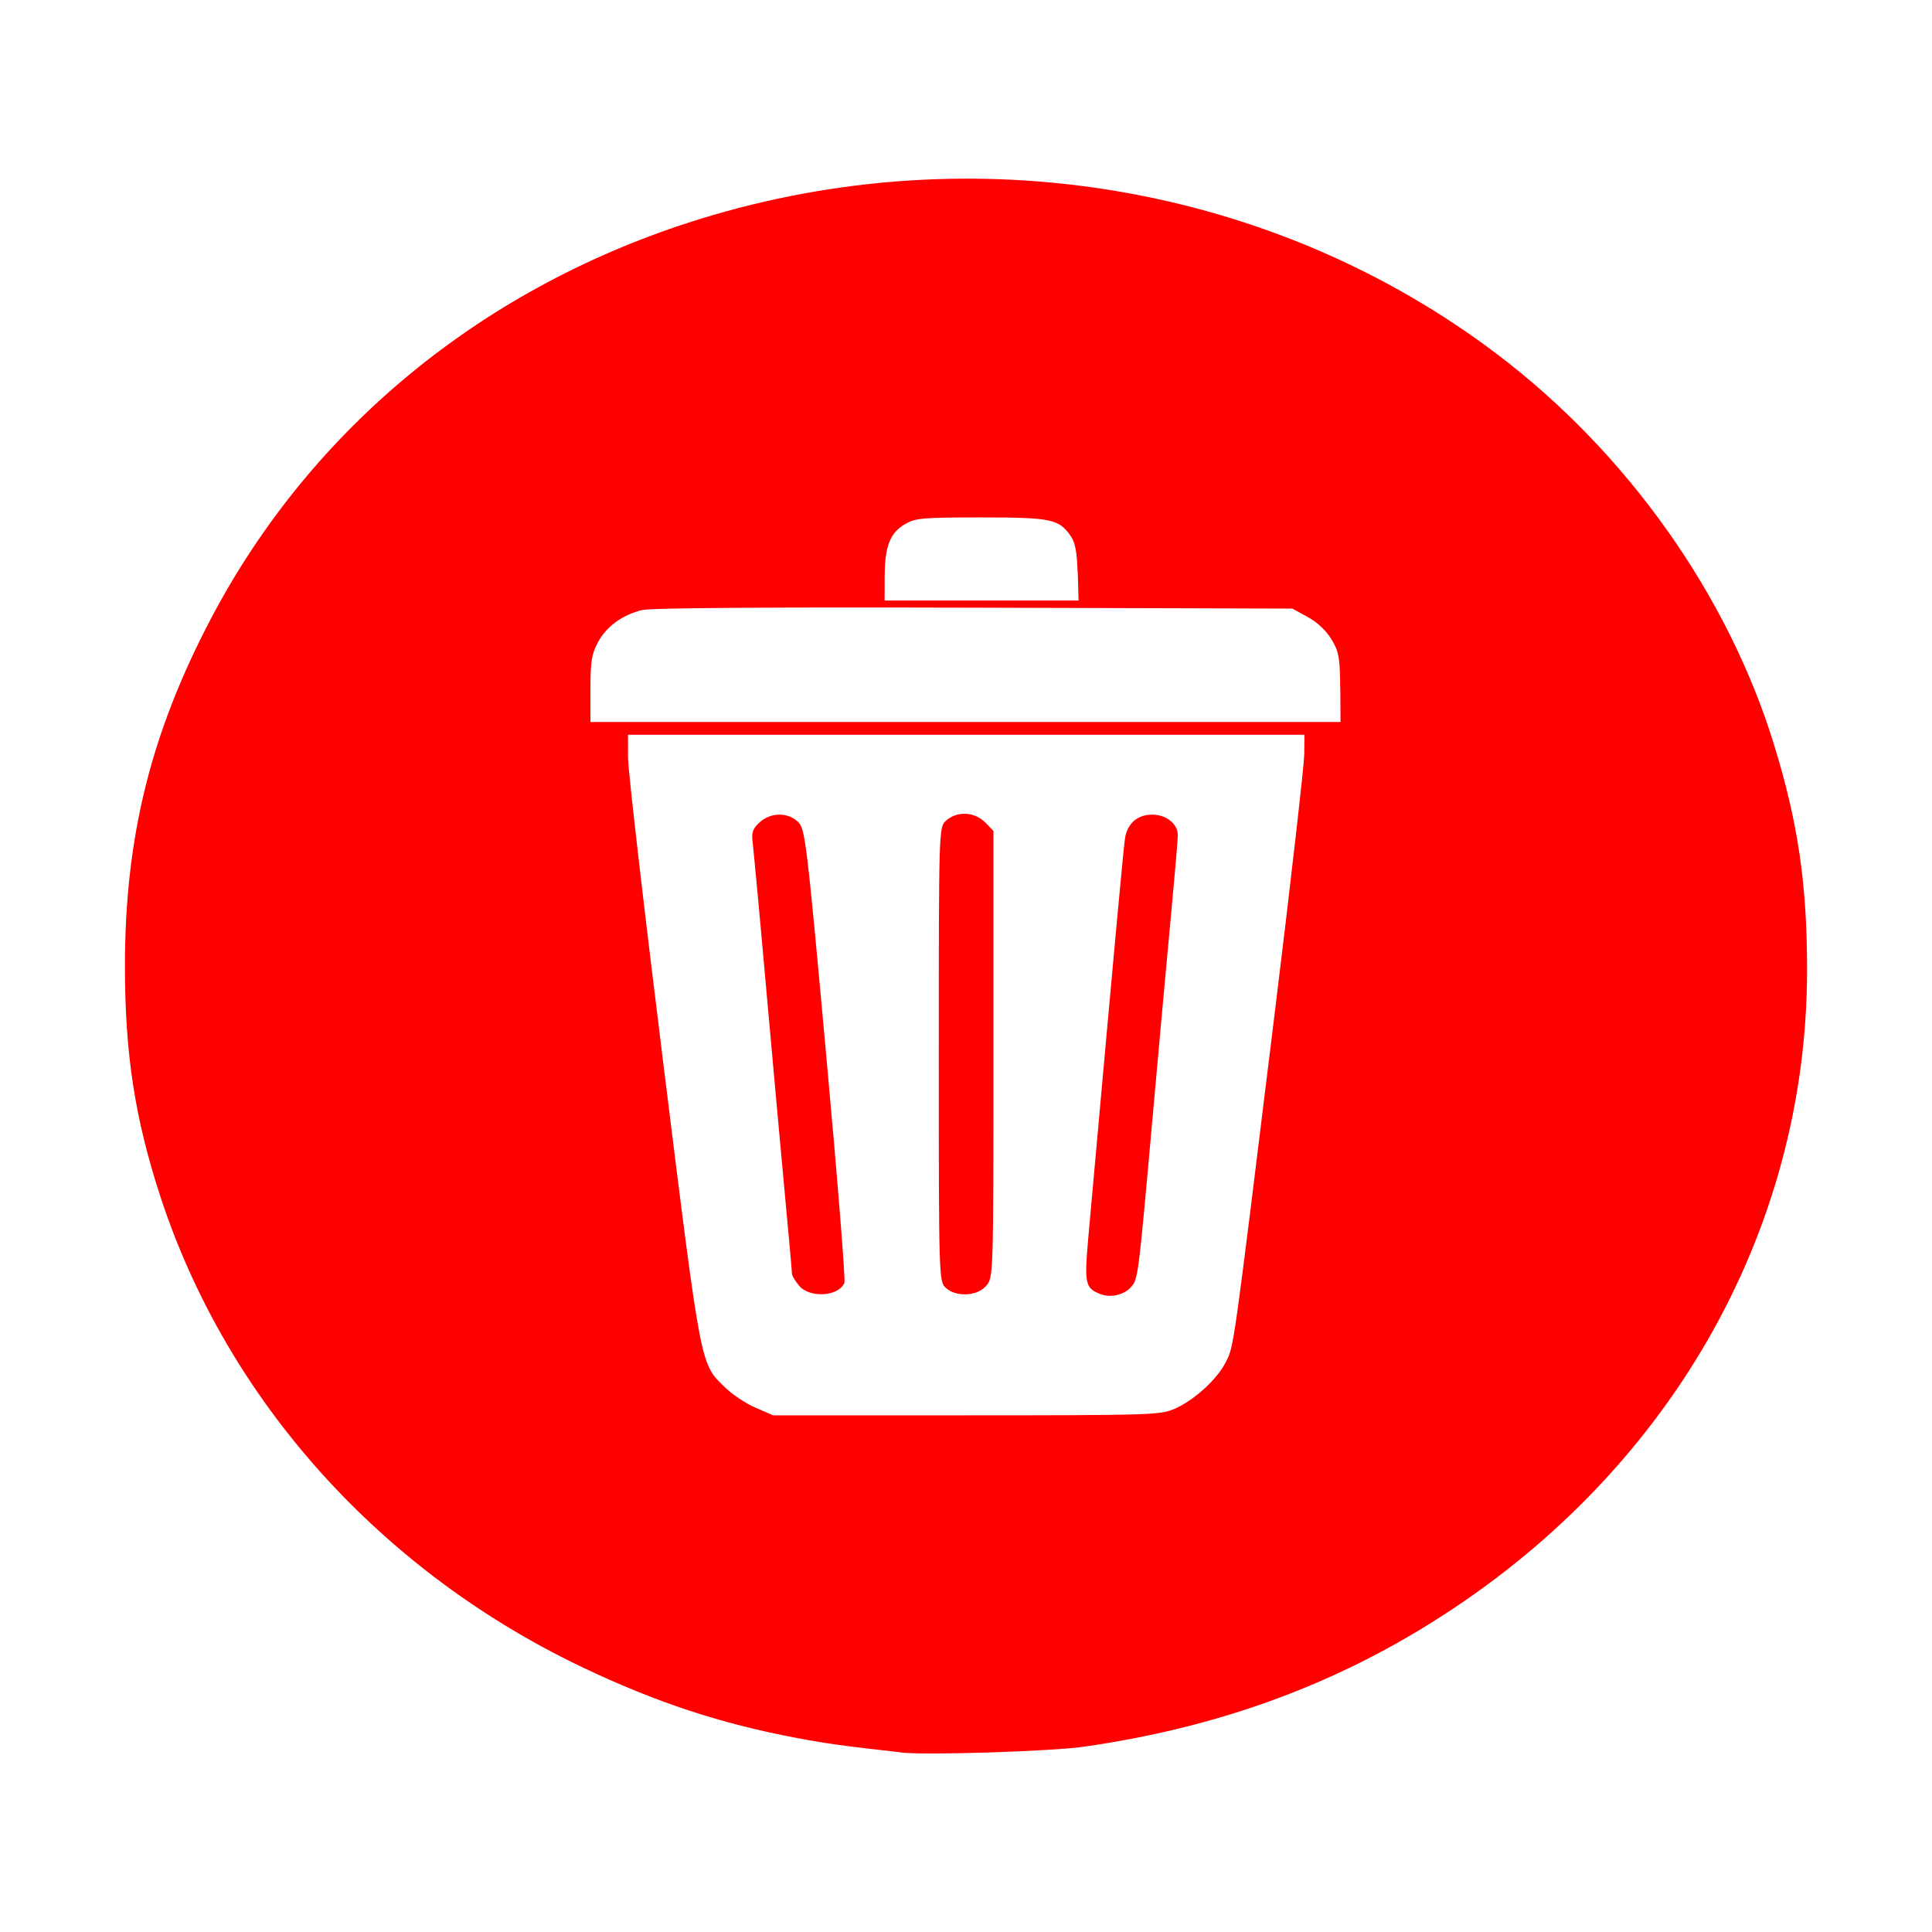 <?xml version="1.0" encoding="UTF-8" standalone="no"?>
<!-- Created with Inkscape (http://www.inkscape.org/) -->

<svg
   width="64"
   height="64"
   viewBox="0 0 16.933 16.933"
   version="1.1"
   id="svg5"
   inkscape:version="1.1 (ce6663b3b7, 2021-05-25)"
   sodipodi:docname="delete.svg"
   xmlns:inkscape="http://www.inkscape.org/namespaces/inkscape"
   xmlns:sodipodi="http://sodipodi.sourceforge.net/DTD/sodipodi-0.dtd"
   xmlns="http://www.w3.org/2000/svg"
   xmlns:svg="http://www.w3.org/2000/svg">
  <sodipodi:namedview
     id="namedview7"
     pagecolor="#ffffff"
     bordercolor="#666666"
     borderopacity="1.0"
     inkscape:pageshadow="2"
     inkscape:pageopacity="0.0"
     inkscape:pagecheckerboard="0"
     inkscape:document-units="mm"
     showgrid="false"
     units="px"
     width="64px"
     inkscape:zoom="1.6730892"
     inkscape:cx="59.470826"
     inkscape:cy="15.241267"
     inkscape:window-width="1600"
     inkscape:window-height="836"
     inkscape:window-x="0"
     inkscape:window-y="27"
     inkscape:window-maximized="1"
     inkscape:current-layer="layer1" />
  <defs
     id="defs2" />
  <g
     inkscape:label="Layer 1"
     inkscape:groupmode="layer"
     id="layer1">
    <path
       style="fill:#ff0000;fill-opacity:1;stroke-width:0.029"
       d="M 7.899,15.359 C 7.39,15.302 7.247,15.282 6.986,15.233 6.324,15.109 5.752,14.921 5.115,14.618 3.336,13.773 1.991,12.276 1.406,10.488 1.182,9.803 1.094,9.232 1.095,8.457 1.096,7.335 1.324,6.419 1.851,5.418 2.734,3.742 4.25,2.503 6.133,1.92 8.541,1.175 11.167,1.621 13.126,3.108 c 1.138,0.863 2.019,2.107 2.422,3.417 0.213,0.692 0.291,1.231 0.29,1.989 -0.005,2.3 -1.223,4.415 -3.288,5.705 -0.913,0.571 -1.906,0.926 -3.05,1.09 -0.286,0.041 -1.382,0.076 -1.602,0.051 z m 2.386,-3.007 c 0.175,-0.074 0.381,-0.26 0.458,-0.413 0.073,-0.145 0.06,-0.054 0.433,-3.09 0.139,-1.132 0.253,-2.138 0.255,-2.234 l 0.002,-0.175 H 8.468 5.504 l 4.911e-4,0.203 c 2.688e-4,0.112 0.14,1.32 0.31,2.685 0.338,2.714 0.32,2.619 0.549,2.84 0.06,0.058 0.177,0.135 0.261,0.171 l 0.152,0.066 1.692,-3.43e-4 c 1.598,-3.22e-4 1.698,-0.003 1.817,-0.054 z M 9.649,11.344 c -0.14,-0.054 -0.147,-0.089 -0.109,-0.515 0.252,-2.806 0.308,-3.408 0.321,-3.487 0.022,-0.127 0.11,-0.202 0.237,-0.202 0.124,0 0.225,0.081 0.225,0.18 0,0.037 -0.027,0.349 -0.059,0.693 -0.033,0.344 -0.106,1.155 -0.164,1.802 -0.125,1.397 -0.125,1.397 -0.19,1.468 -0.06,0.067 -0.177,0.093 -0.261,0.06 z m -2.646,-0.076 c -0.034,-0.041 -0.062,-0.088 -0.062,-0.105 0,-0.017 -0.026,-0.315 -0.059,-0.662 C 6.85,10.155 6.776,9.342 6.718,8.695 6.661,8.048 6.606,7.464 6.598,7.398 6.585,7.296 6.594,7.267 6.656,7.209 c 0.097,-0.091 0.251,-0.092 0.34,-0.004 0.061,0.061 0.075,0.173 0.244,2.029 0.099,1.081 0.171,1.985 0.161,2.009 -0.05,0.121 -0.304,0.137 -0.398,0.025 z m 1.285,0.018 c -0.059,-0.055 -0.06,-0.093 -0.06,-2.045 0,-1.952 0.001,-1.99 0.06,-2.045 0.098,-0.091 0.255,-0.084 0.352,0.017 l 0.067,0.07 v 1.956 c 0,1.936 -6.232e-4,1.956 -0.062,2.029 -0.079,0.094 -0.266,0.103 -0.357,0.018 z M 11.746,6.027 c -0.002,-0.265 -0.011,-0.316 -0.076,-0.423 -0.046,-0.076 -0.124,-0.15 -0.208,-0.196 L 11.327,5.334 8.533,5.326 C 6.706,5.321 5.7,5.328 5.626,5.347 5.452,5.391 5.316,5.49 5.242,5.627 5.185,5.732 5.175,5.797 5.175,6.04 v 0.288 h 3.287 3.287 l -0.002,-0.301 z M 9.445,5.018 C 9.439,4.836 9.424,4.753 9.382,4.695 9.28,4.549 9.211,4.535 8.597,4.535 8.085,4.535 8.025,4.541 7.935,4.592 7.802,4.668 7.755,4.786 7.754,5.046 l -8.021e-4,0.217 h 0.85 0.85 l -0.007,-0.245 z"
       id="path111" />
  </g>
</svg>
